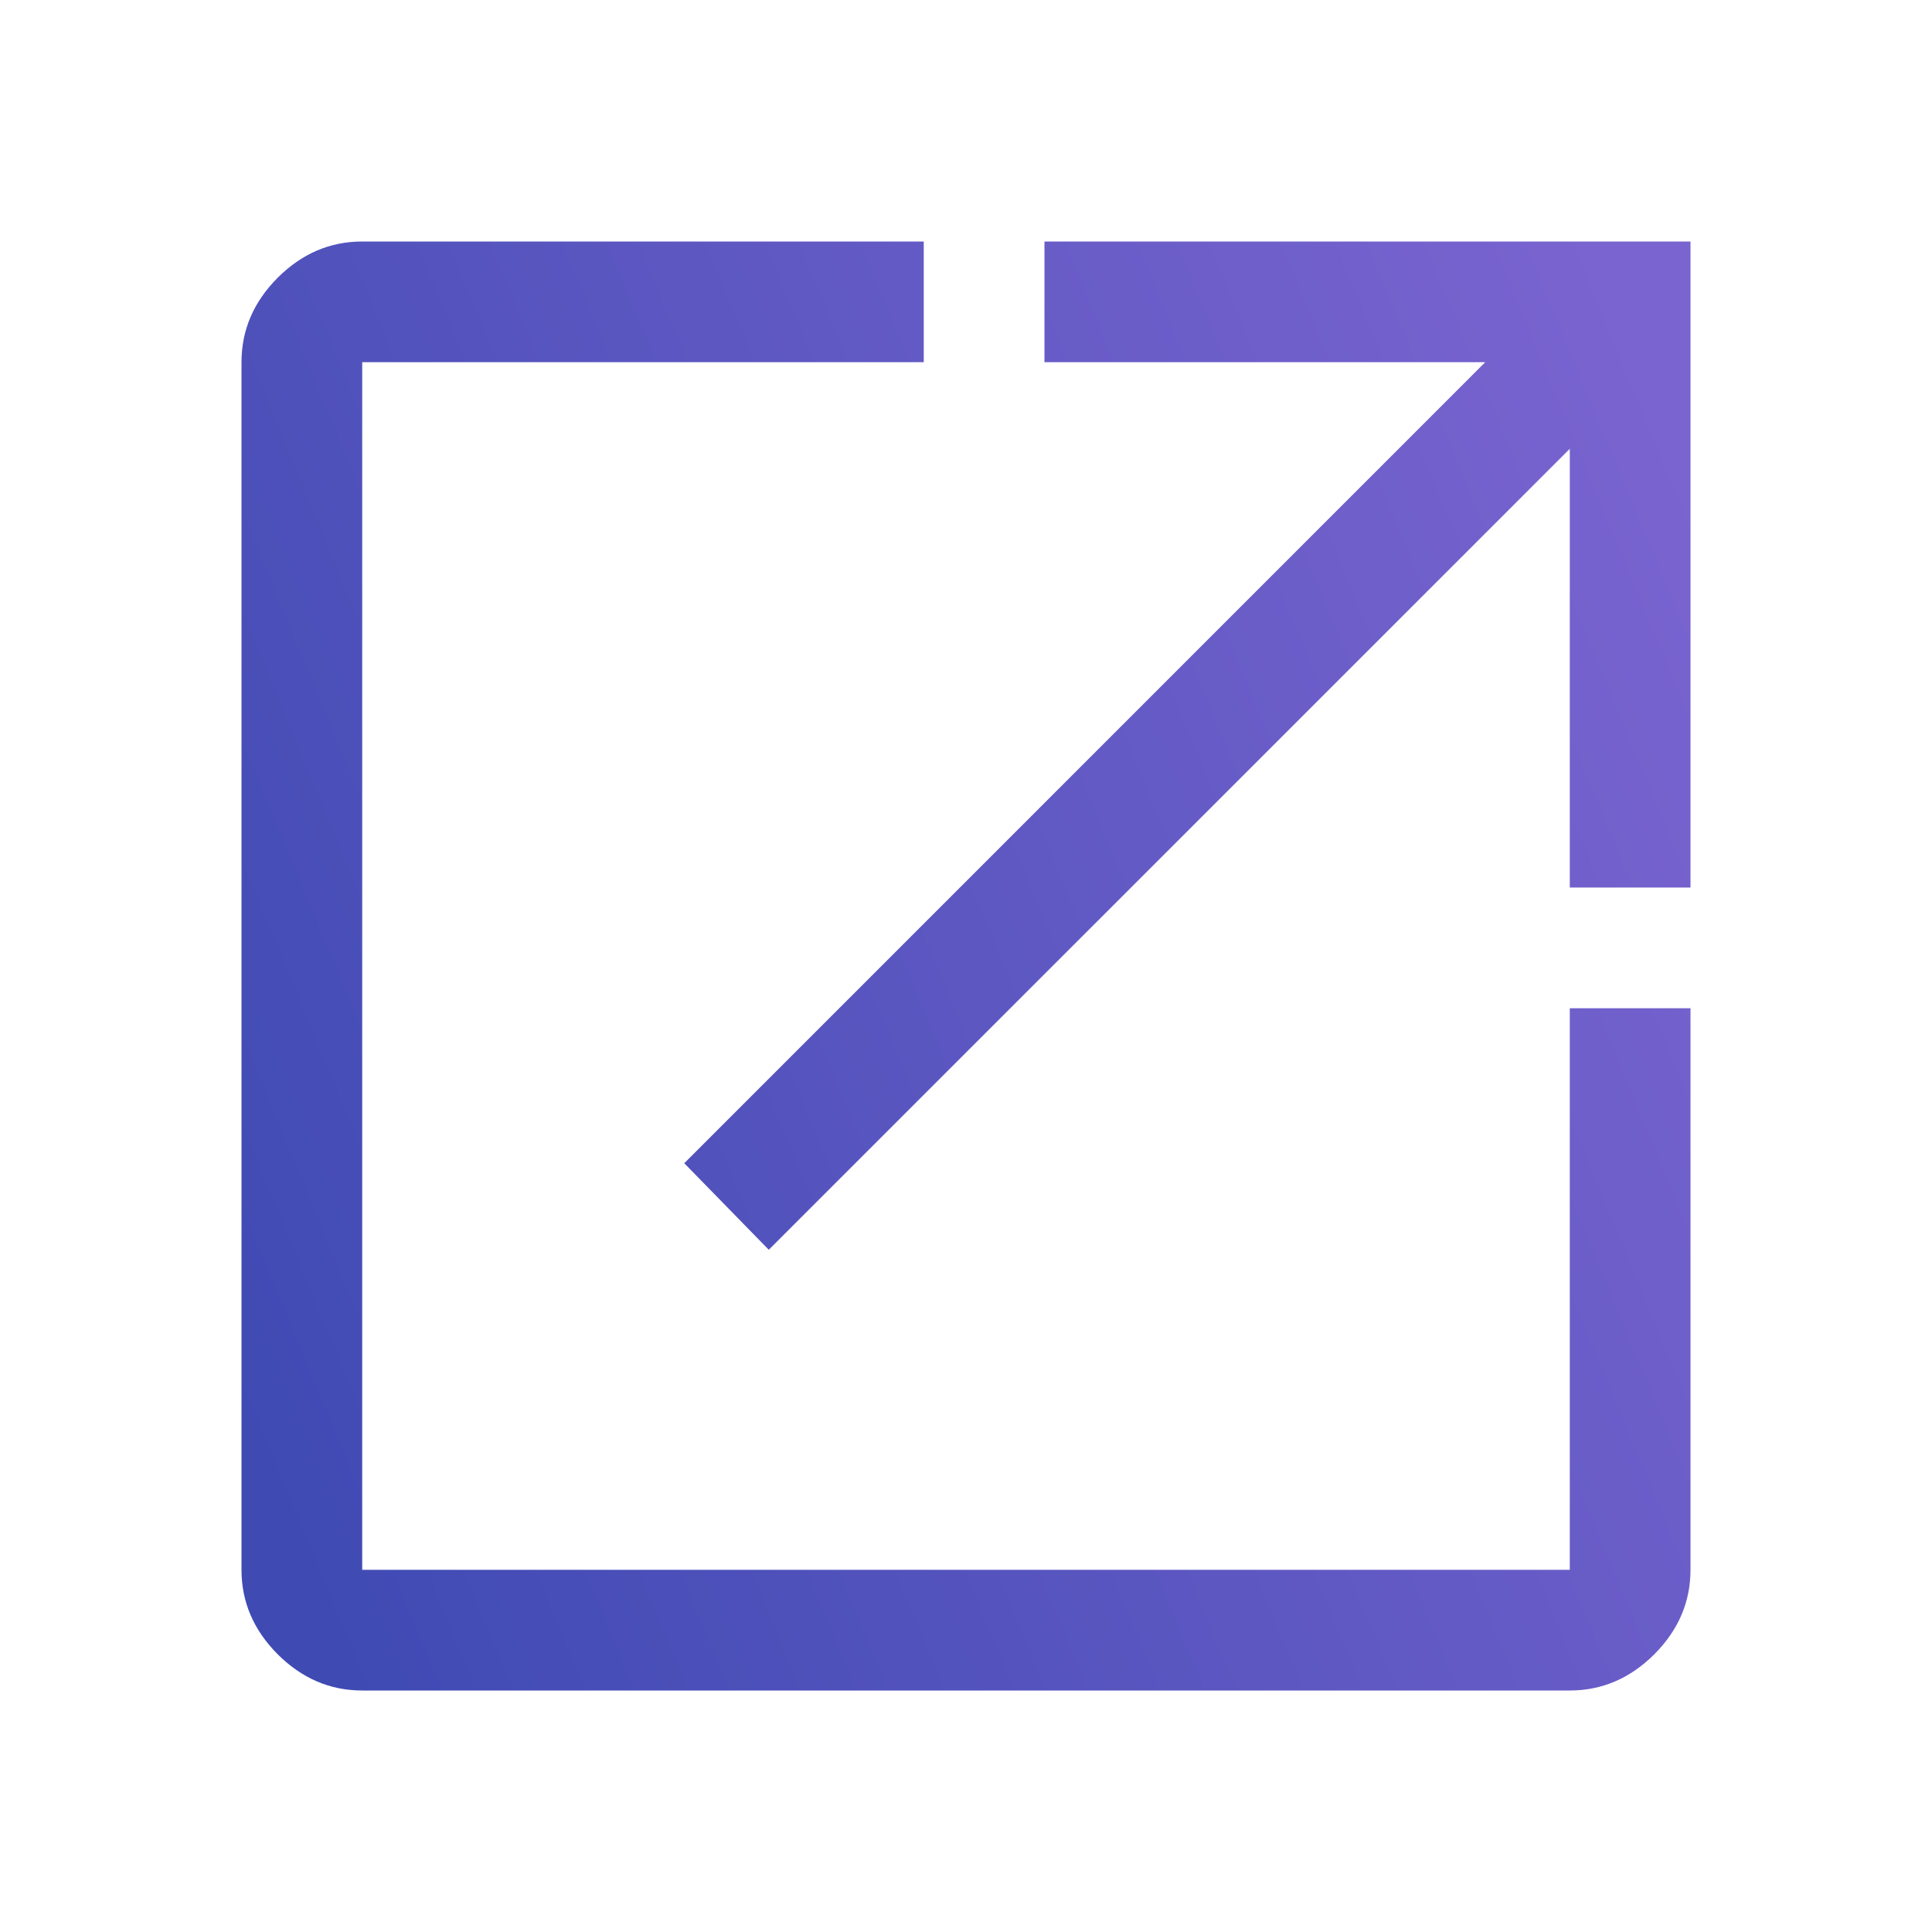<svg width="23" height="23" viewBox="0 0 23 23" fill="none" xmlns="http://www.w3.org/2000/svg">
<path d="M4.312 20.125C3.929 20.125 3.594 19.981 3.306 19.694C3.019 19.406 2.875 19.071 2.875 18.688V4.312C2.875 3.929 3.019 3.594 3.306 3.306C3.594 3.019 3.929 2.875 4.312 2.875H10.997V4.312H4.312V18.688H18.688V12.003H20.125V18.688C20.125 19.071 19.981 19.406 19.694 19.694C19.406 19.981 19.071 20.125 18.688 20.125H4.312ZM9.152 14.878L8.146 13.848L17.681 4.312H12.434V2.875H20.125V10.566H18.688V5.343L9.152 14.878Z" fill="url(#paint0_linear_343_34426)"/>
<defs>
<linearGradient id="paint0_linear_343_34426" x1="3.212" y1="18.284" x2="22.215" y2="10.432" gradientUnits="userSpaceOnUse">
<stop stop-color="#3F4AB3"/>
<stop offset="1" stop-color="#7A64D0"/>
</linearGradient>
</defs>
</svg>
